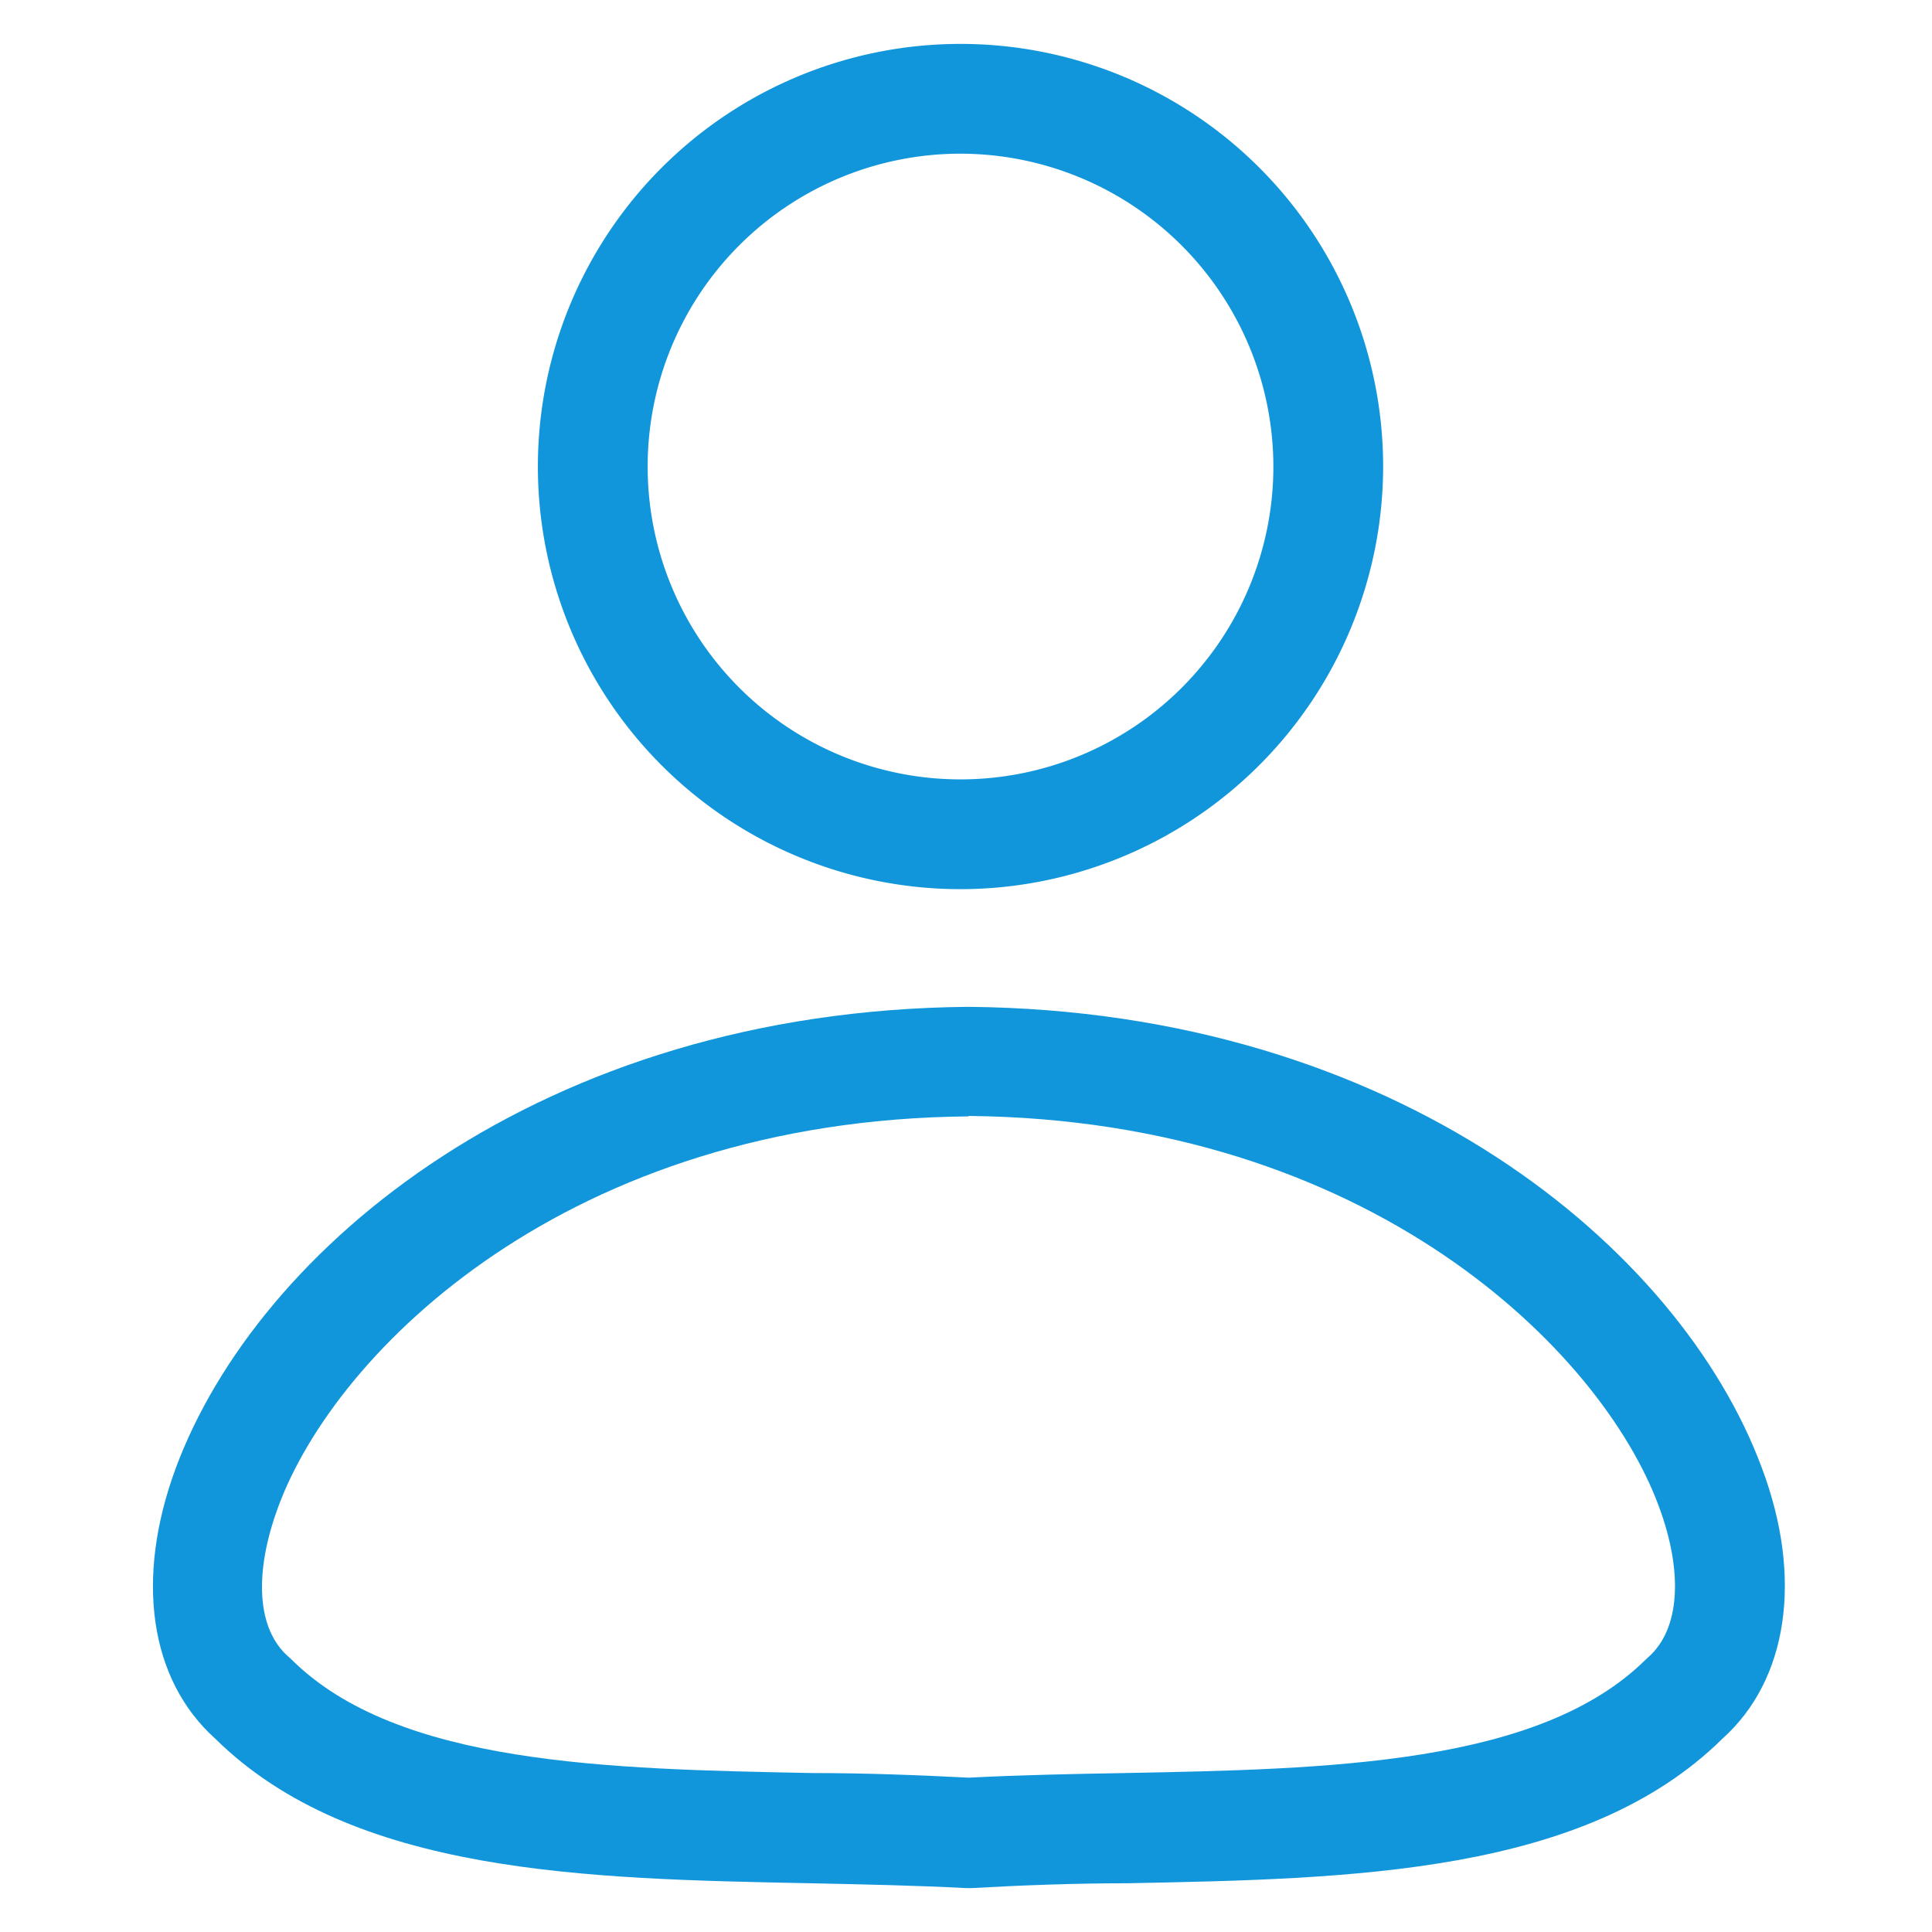 <?xml version="1.0" standalone="no"?><!DOCTYPE svg PUBLIC "-//W3C//DTD SVG 1.1//EN" "http://www.w3.org/Graphics/SVG/1.1/DTD/svg11.dtd"><svg class="icon" width="250px" height="250.00px" viewBox="0 0 1024 1024" version="1.1" xmlns="http://www.w3.org/2000/svg"><path fill="#1296db" d="M509.091 471.273A224 224 0 1 1 733.091 247.273 224.233 224.233 0 0 1 509.091 471.273z m0-389.818A165.818 165.818 0 1 0 674.909 247.273 166.051 166.051 0 0 0 509.091 81.455z"  /><path fill="#1296db" d="M513.513 1000.727H512c-26.647-1.396-54.924-1.978-82.385-2.56-119.273-2.327-242.618-4.771-315.462-76.567-34.909-31.302-42.705-84.829-20.945-143.593 43.287-116.364 193.164-242.385 420.073-244.364 227.491 2.095 377.367 128 420.538 244.364 21.876 58.182 13.964 112.291-20.945 143.593-72.844 71.796-196.189 74.24-315.462 76.567-27.345 0-55.738 1.047-82.385 2.56z m0-409.018C300.8 593.455 178.153 716.102 147.665 798.138c-13.265 35.607-11.636 65.513 5.469 80.175l1.28 1.164c56.204 55.971 168.029 58.182 276.247 60.276 27.345 0 55.622 1.047 82.735 2.444 27.229-1.396 55.389-1.978 82.735-2.444 108.102-2.095 219.927-4.305 276.247-60.276l1.28-1.164c16.64-14.662 18.735-44.684 5.469-80.175C848.756 716.102 726.109 593.455 513.164 591.476z"  /></svg>